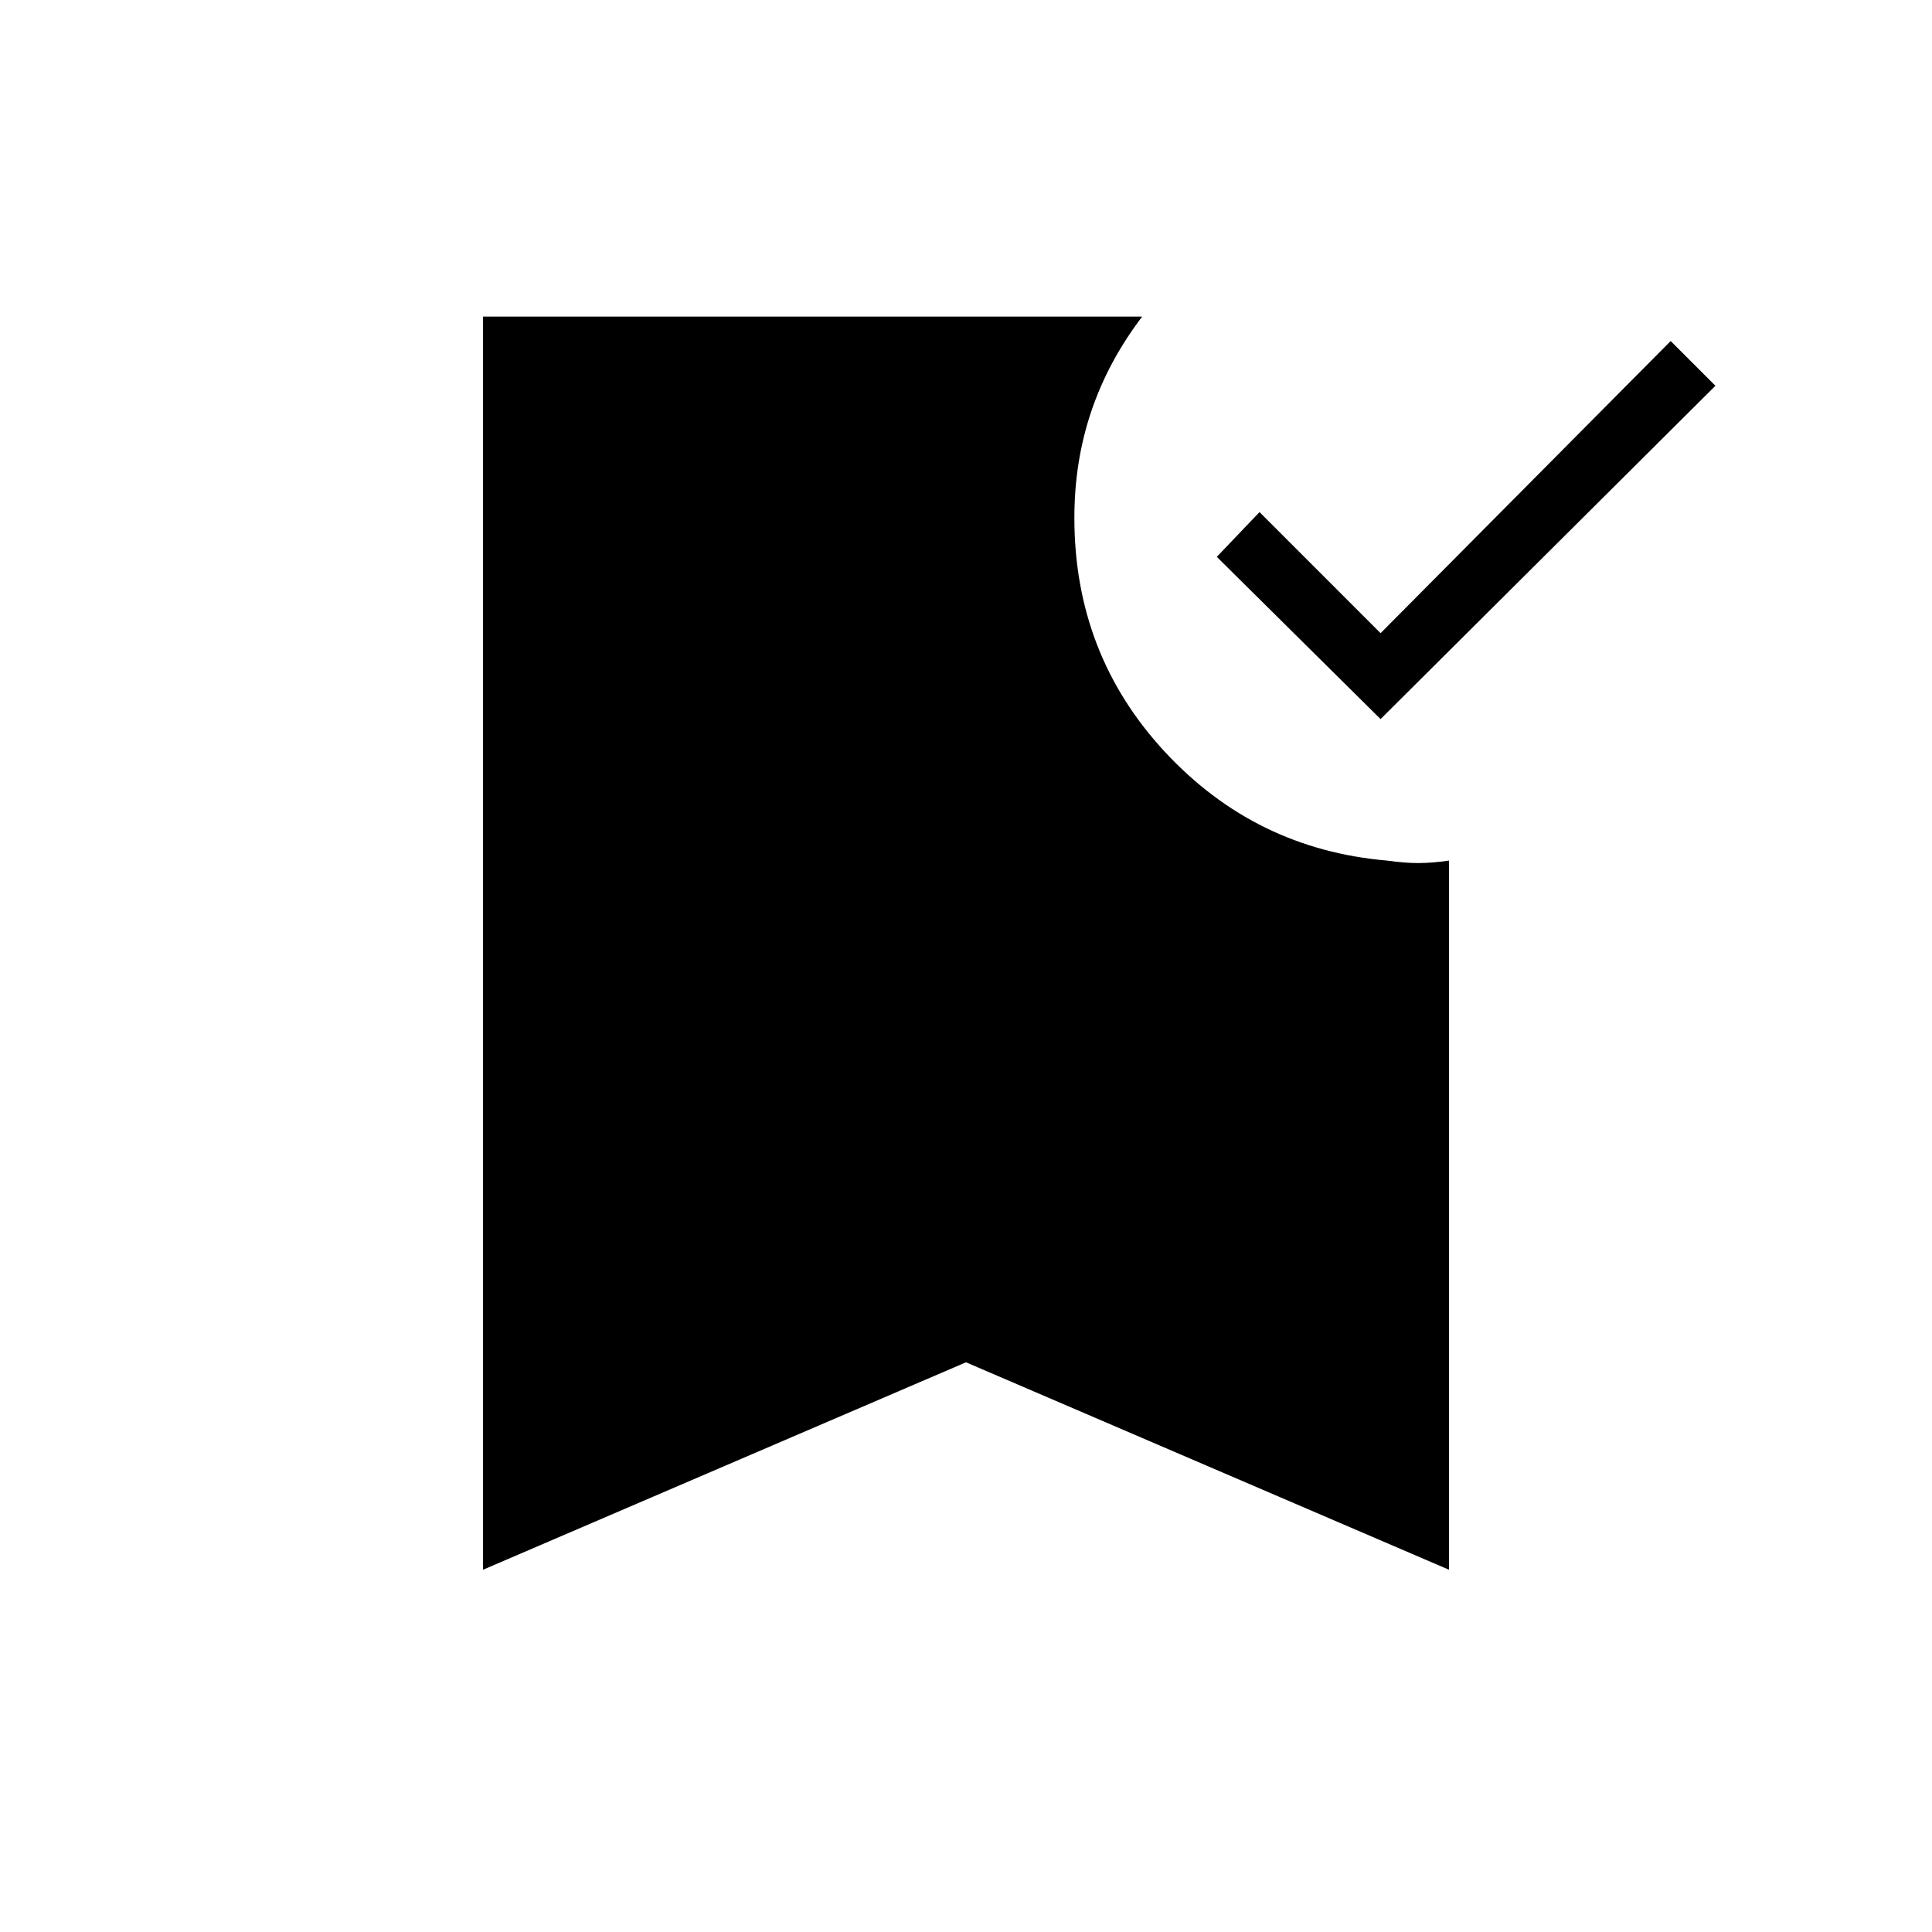 <svg xmlns="http://www.w3.org/2000/svg" width="48" height="48" viewBox="0 -960 960 960"><path d="m686-602.69-81.38-80.62 21.23-22.23L686-645.38l144.15-145.16 22.23 22.23L686-602.69ZM240-180v-622.69h327.54q-16.85 22.15-25.27 47.04-8.42 24.88-8.42 52.96 0 67.77 44.92 116.23 44.92 48.46 110.46 54.08 8.54 1.23 15.39 1.23 6.84 0 15.38-1.23V-180L480-283.08 240-180Z"/></svg>